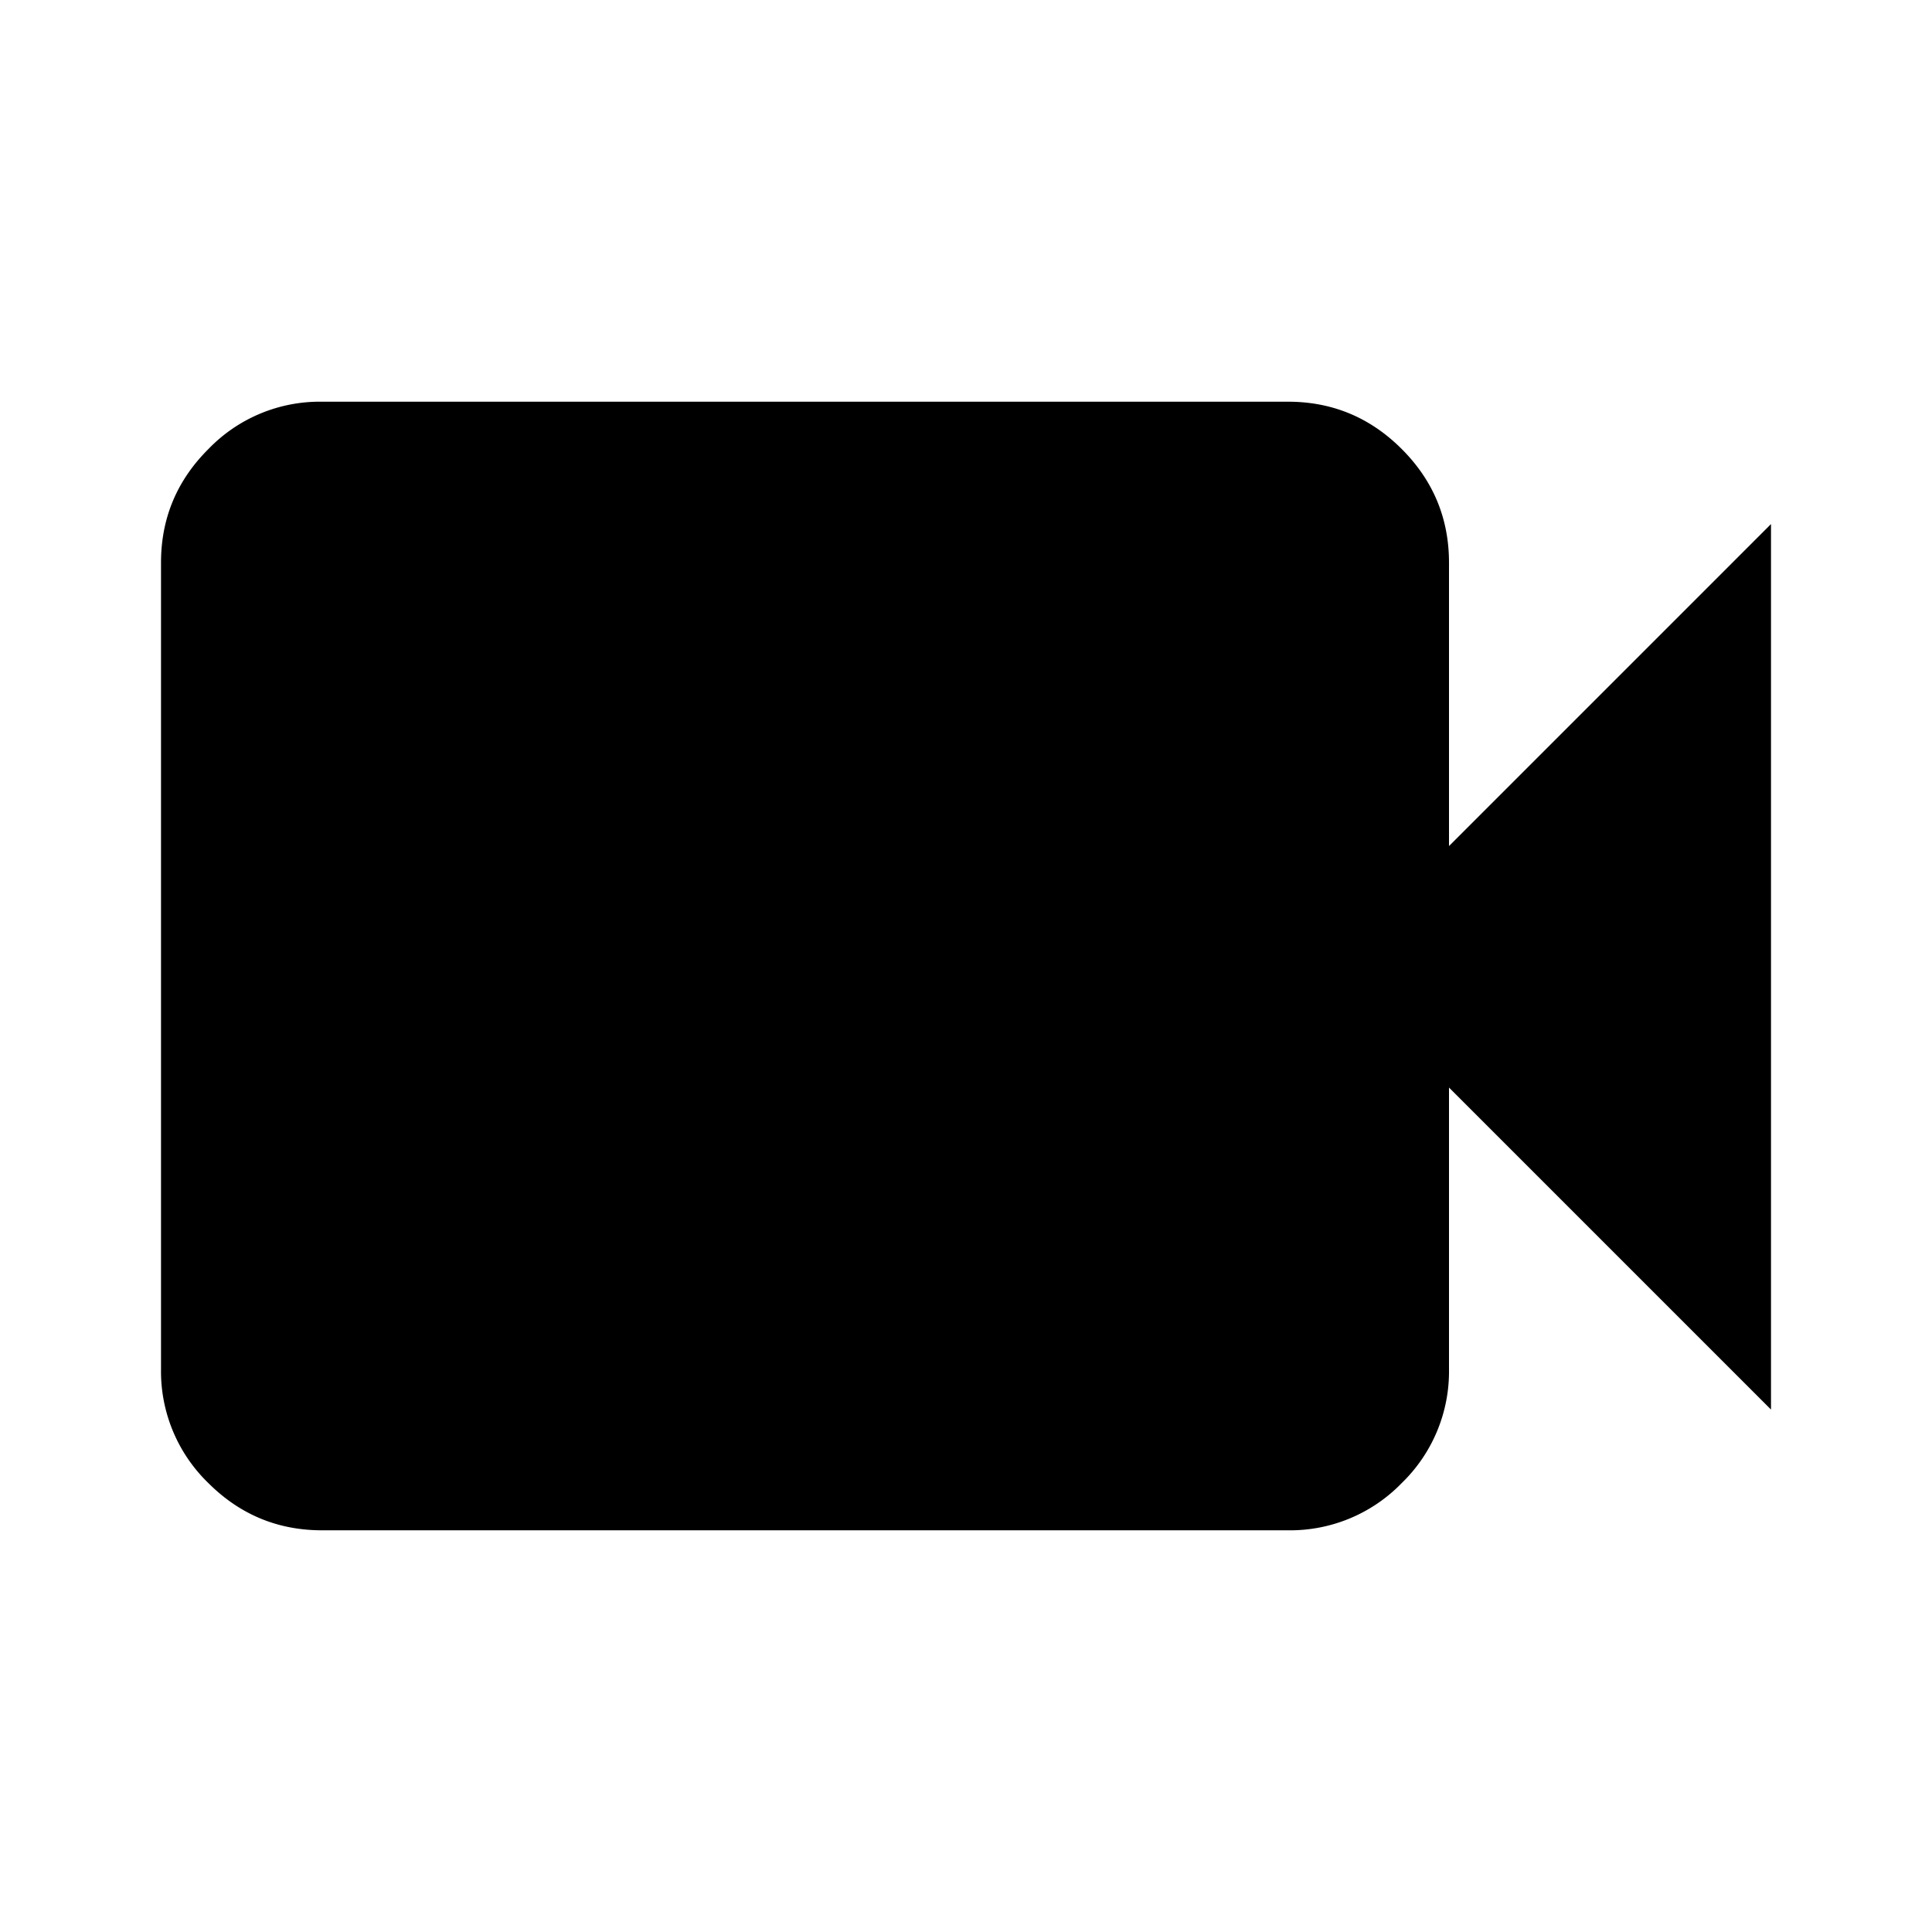 <svg xmlns="http://www.w3.org/2000/svg" width="192" height="192" viewBox="0 0 192 192"><path d="M32.001 152.08q-6.592 0-11.296-4.696a15.44 15.44 0 0 1-4.704-11.304V55.921q0-6.6 4.704-11.288a15.36 15.36 0 0 1 11.296-4.712H128q6.6 0 11.304 4.704Q144 49.321 144 55.921v28.16l32-32v87.999l-32-32v28a15.44 15.44 0 0 1-4.696 11.304A15.44 15.44 0 0 1 128 152.08z"/></svg>